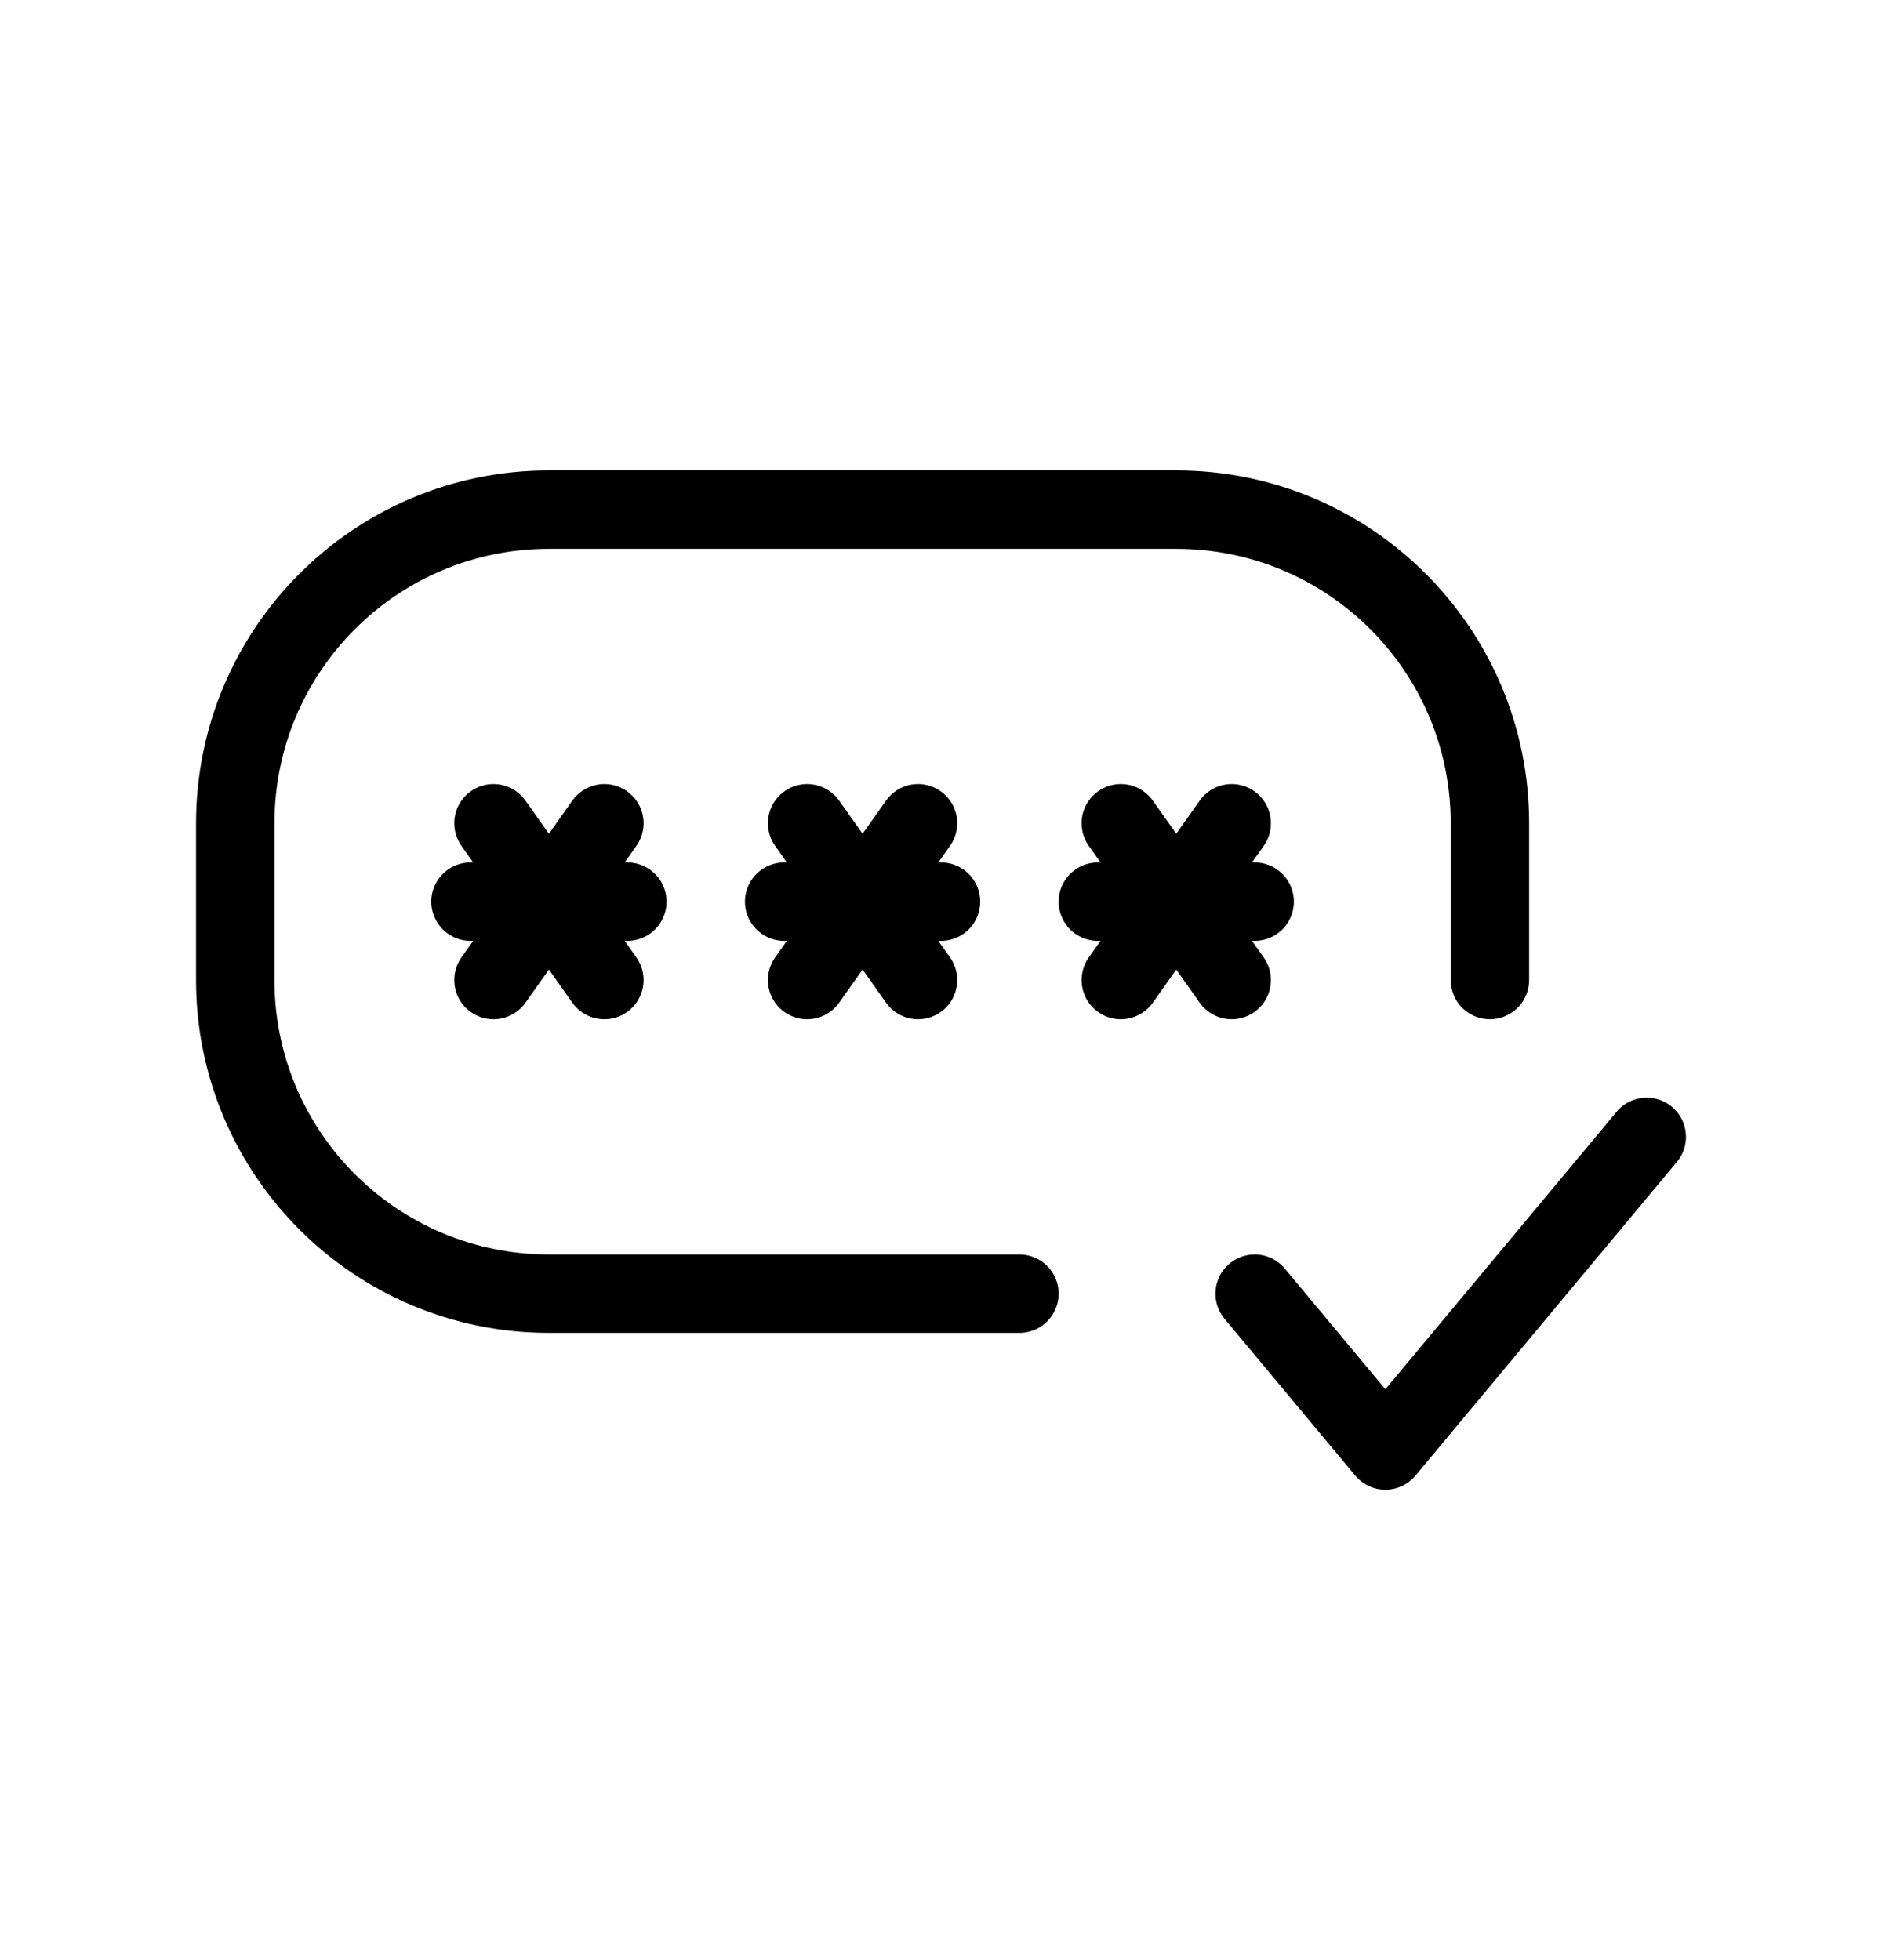 <svg width="24" height="25" viewBox="0 0 24 25" fill="none" xmlns="http://www.w3.org/2000/svg">
<path d="M13 16.5H7C4.791 16.5 3 14.709 3 12.5V10.5C3 8.291 4.791 6.5 7 6.5H15C17.209 6.5 19 8.291 19 10.5V12.5M16 11.5L14 11.5M14.293 12.5L15.707 10.5M14.293 10.5L15.707 12.5M12 11.5L10 11.5M10.293 12.5L11.707 10.5M10.293 10.5L11.707 12.5M16 16.5L17.667 18.5L21 14.5M8 11.5L6 11.5M6.293 12.5L7.707 10.5M6.293 10.5L7.707 12.5" stroke="currentColor" stroke-linecap="round" stroke-linejoin="round"/>
</svg>
